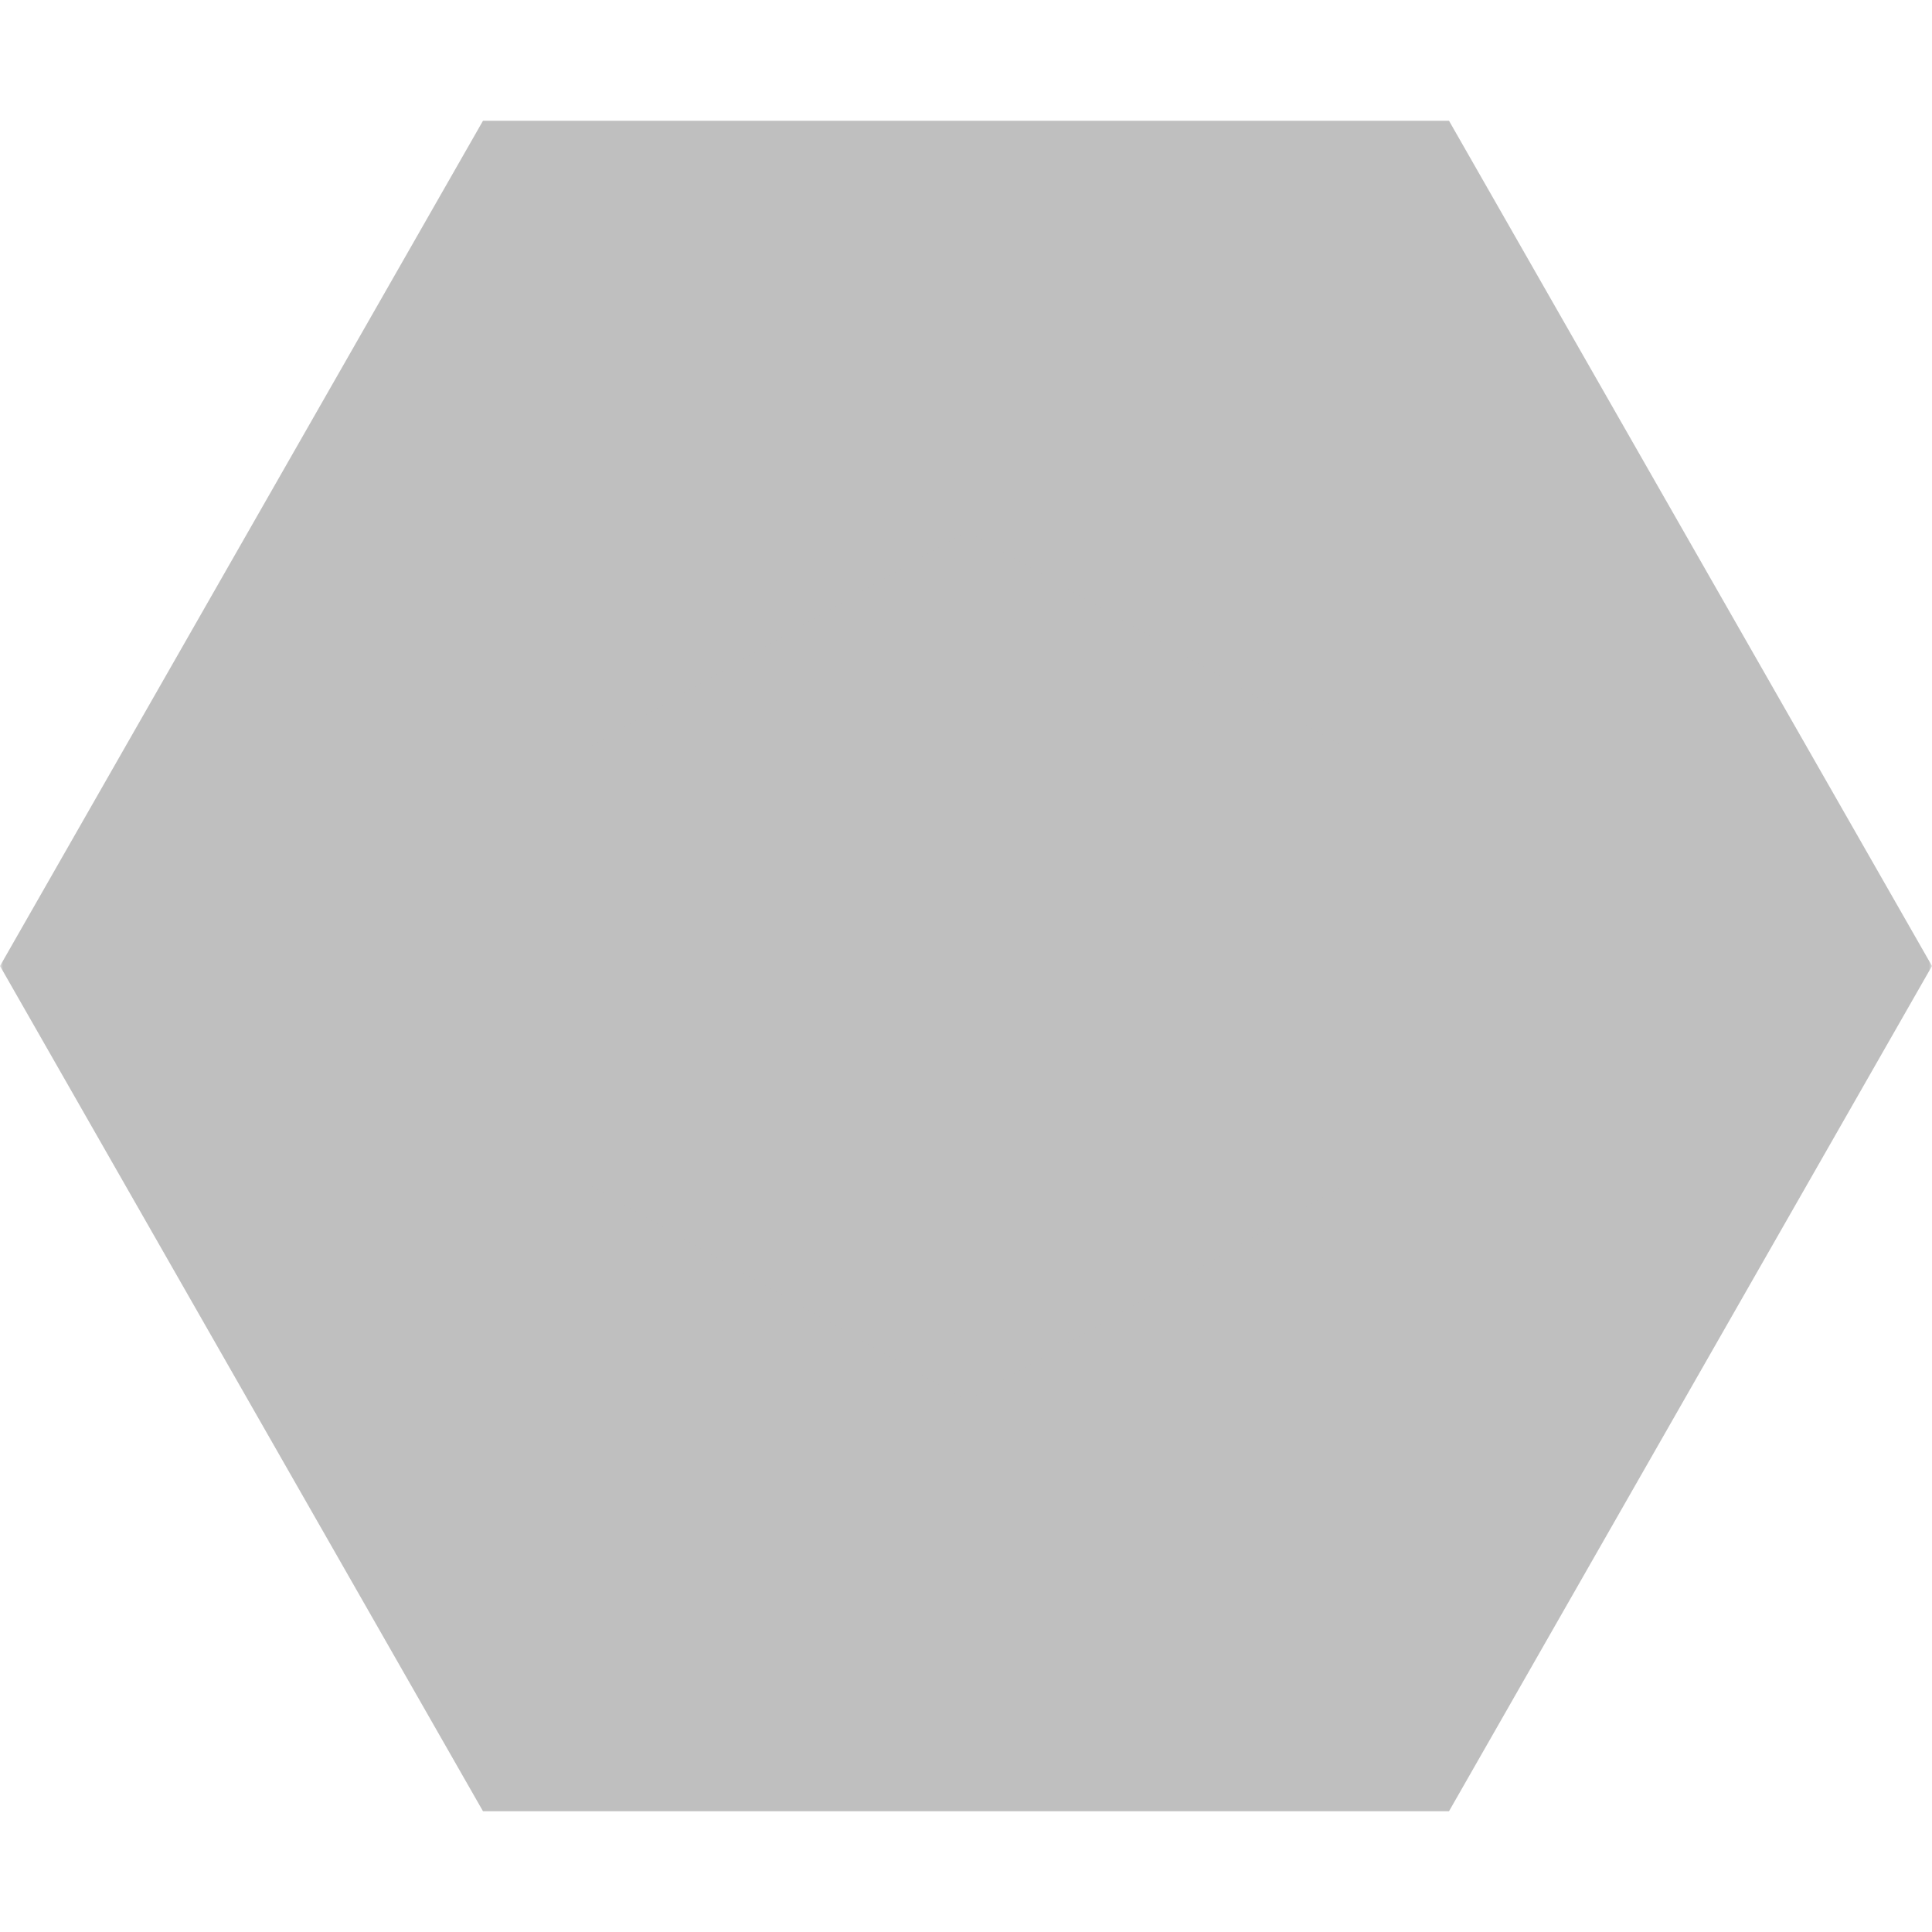 <svg xmlns="http://www.w3.org/2000/svg" width="320" height="320"><defs><mask id="a"><path fill="#fff" d="M0 0h320v320H0z"/><path transform="matrix(.7 0 0 .7 48 48)" d="M160 0l140 80v160l-140 80-140-80V80z"/></mask></defs><path fill="#bfbfbf" mask="url(#a)" d="M0 160L80 20h160l80 140-80 140H80z"/><path fill="#bfbfbf" d="M160 88l63 36v72l-63 36-63-36v-72z"/></svg>